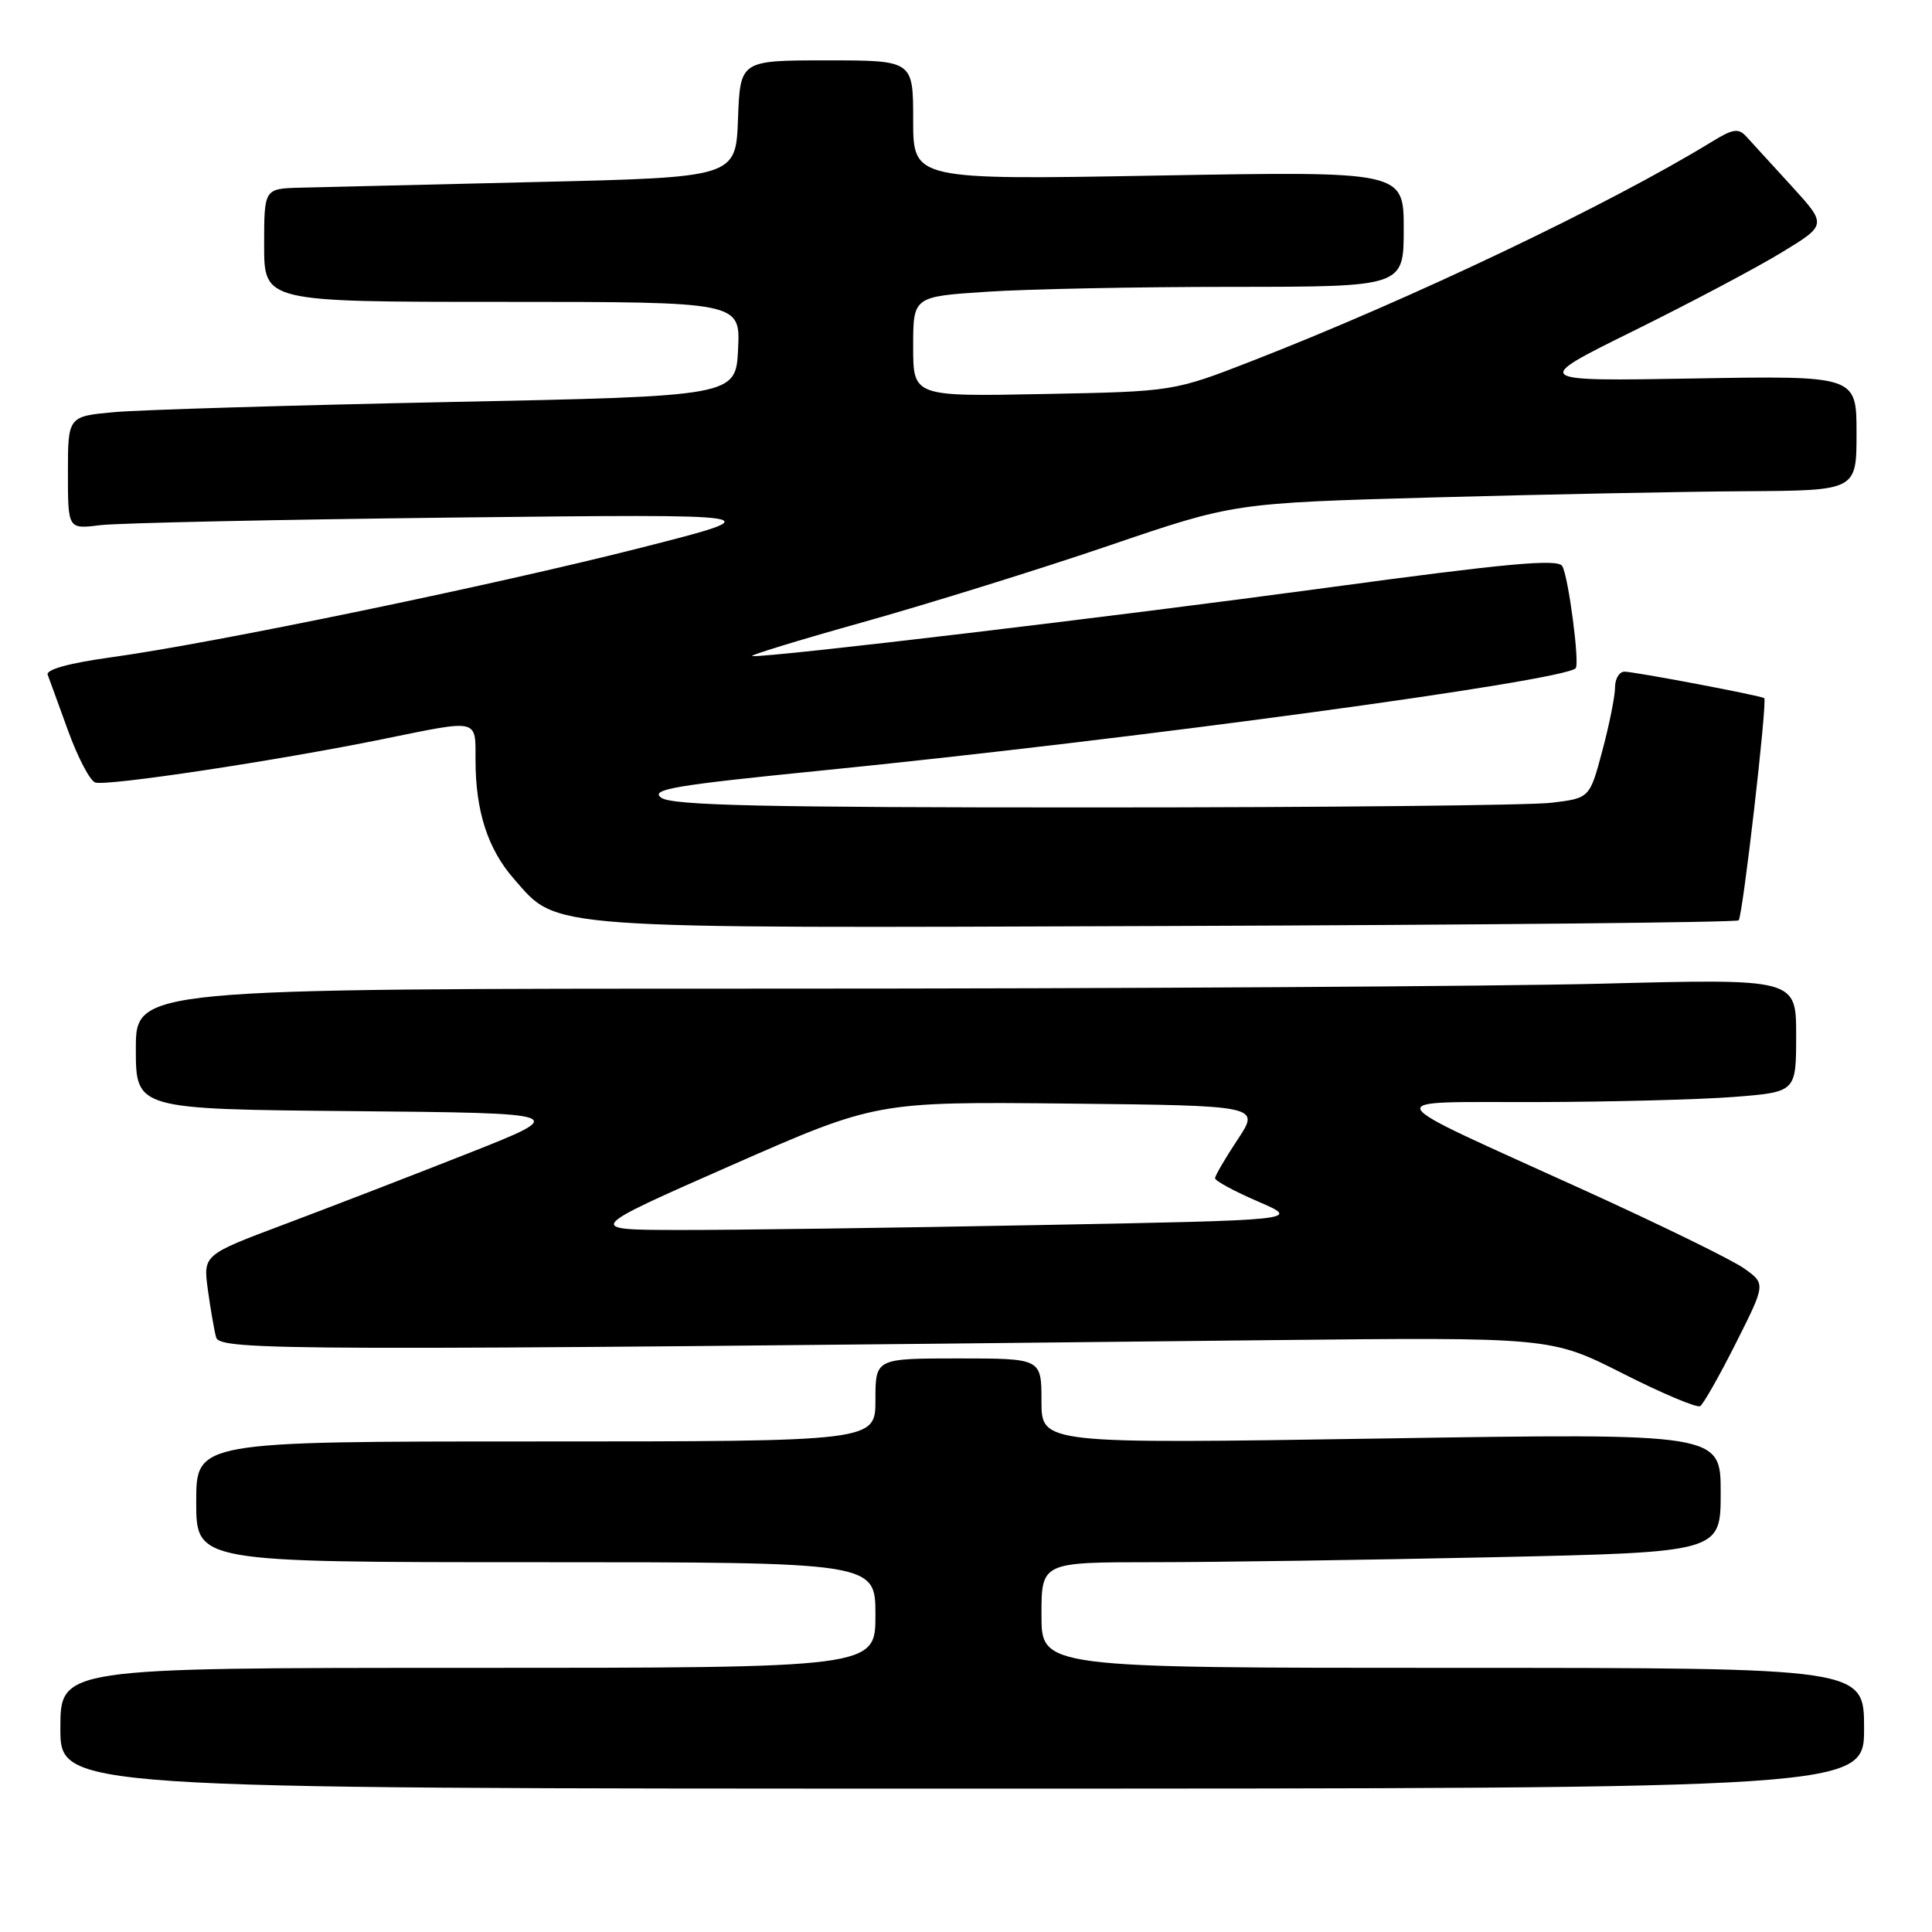 <?xml version="1.0" encoding="UTF-8" standalone="no"?>
<!DOCTYPE svg PUBLIC "-//W3C//DTD SVG 1.1//EN" "http://www.w3.org/Graphics/SVG/1.1/DTD/svg11.dtd" >
<svg xmlns="http://www.w3.org/2000/svg" xmlns:xlink="http://www.w3.org/1999/xlink" version="1.1" viewBox="0 0 256 256">
 <g >
 <path fill="currentColor"
d=" M 247.00 229.00 C 247.00 221.00 247.00 221.00 192.50 221.00 C 138.00 221.00 138.00 221.00 138.00 214.00 C 138.00 207.00 138.00 207.00 152.84 207.00 C 161.00 207.00 181.25 206.70 197.84 206.34 C 228.00 205.68 228.00 205.68 228.00 197.79 C 228.00 189.90 228.00 189.90 183.00 190.61 C 138.00 191.32 138.00 191.32 138.00 185.66 C 138.00 180.00 138.00 180.00 127.00 180.00 C 116.00 180.00 116.00 180.00 116.00 185.50 C 116.00 191.00 116.00 191.00 71.00 191.00 C 26.00 191.00 26.00 191.00 26.00 199.00 C 26.00 207.00 26.00 207.00 71.00 207.00 C 116.00 207.00 116.00 207.00 116.00 214.00 C 116.00 221.00 116.00 221.00 62.00 221.00 C 8.00 221.00 8.00 221.00 8.00 229.00 C 8.00 237.00 8.00 237.00 127.50 237.00 C 247.00 237.00 247.00 237.00 247.00 229.00 Z  M 230.01 177.98 C 233.97 170.11 233.97 170.11 231.10 168.07 C 229.52 166.94 219.96 162.27 209.86 157.68 C 181.80 144.92 182.44 146.09 203.50 146.03 C 213.40 146.01 225.21 145.70 229.75 145.35 C 238.00 144.70 238.00 144.70 238.00 137.19 C 238.00 129.68 238.00 129.68 212.34 130.34 C 198.22 130.70 148.72 131.00 102.34 131.00 C 18.00 131.00 18.00 131.00 18.00 138.98 C 18.00 146.97 18.00 146.97 46.75 147.23 C 75.50 147.50 75.50 147.50 62.00 152.84 C 54.58 155.77 43.64 159.99 37.71 162.22 C 26.92 166.27 26.92 166.27 27.54 170.89 C 27.89 173.42 28.38 176.26 28.63 177.19 C 29.12 178.98 37.65 179.00 168.00 177.58 C 205.50 177.18 205.50 177.18 215.00 181.98 C 220.22 184.63 224.85 186.58 225.28 186.32 C 225.70 186.06 227.83 182.31 230.01 177.98 Z  M 230.38 121.95 C 230.92 121.41 234.21 92.83 233.77 92.51 C 233.32 92.17 216.59 89.00 215.25 89.00 C 214.56 89.00 214.00 89.94 214.00 91.09 C 214.00 92.23 213.25 96.00 212.32 99.47 C 210.64 105.76 210.64 105.76 205.57 106.37 C 202.78 106.71 175.50 106.99 144.94 106.99 C 100.96 107.00 89.01 106.73 87.61 105.70 C 86.11 104.60 89.35 104.05 108.67 102.12 C 149.92 98.00 207.08 90.25 208.78 88.55 C 209.35 87.98 207.82 76.33 207.00 75.00 C 206.40 74.02 199.59 74.65 175.86 77.87 C 147.64 81.70 102.46 87.08 99.70 86.94 C 99.04 86.91 105.67 84.87 114.43 82.42 C 123.18 79.96 137.81 75.41 146.93 72.30 C 163.50 66.65 163.50 66.65 190.00 65.91 C 204.57 65.51 223.14 65.14 231.25 65.09 C 246.00 65.00 246.00 65.00 246.00 57.39 C 246.00 49.78 246.00 49.78 224.47 50.15 C 202.94 50.52 202.94 50.52 216.46 43.84 C 223.89 40.17 232.70 35.51 236.03 33.48 C 242.09 29.80 242.09 29.80 237.39 24.65 C 234.80 21.82 232.12 18.88 231.42 18.12 C 230.36 16.95 229.65 17.05 226.83 18.78 C 213.29 27.08 187.02 39.60 166.00 47.79 C 155.50 51.88 155.50 51.88 138.25 52.21 C 121.00 52.55 121.00 52.55 121.00 45.93 C 121.00 39.30 121.00 39.30 130.75 38.66 C 136.11 38.30 150.74 38.01 163.25 38.01 C 186.00 38.00 186.00 38.00 186.00 30.34 C 186.00 22.69 186.00 22.69 153.50 23.26 C 121.00 23.84 121.00 23.84 121.00 15.92 C 121.00 8.00 121.00 8.00 109.54 8.00 C 98.08 8.00 98.08 8.00 97.79 15.75 C 97.50 23.50 97.50 23.50 71.00 24.12 C 56.42 24.46 42.36 24.80 39.75 24.87 C 35.00 25.00 35.00 25.00 35.00 32.50 C 35.00 40.00 35.00 40.00 66.55 40.00 C 98.10 40.00 98.10 40.00 97.80 46.25 C 97.50 52.50 97.50 52.50 59.50 53.27 C 38.60 53.70 18.69 54.30 15.25 54.60 C 9.00 55.16 9.00 55.16 9.00 62.64 C 9.00 70.12 9.00 70.12 13.25 69.59 C 15.59 69.30 36.62 68.85 60.00 68.58 C 102.50 68.10 102.50 68.10 85.00 72.56 C 65.52 77.52 28.23 85.24 14.70 87.10 C 9.18 87.86 6.06 88.72 6.32 89.41 C 6.54 90.01 7.77 93.36 9.03 96.85 C 10.30 100.34 11.90 103.41 12.60 103.68 C 14.01 104.22 36.64 100.81 50.86 97.91 C 63.57 95.32 63.00 95.18 63.01 100.75 C 63.01 107.49 64.65 112.53 68.10 116.46 C 74.01 123.20 71.24 123.00 154.70 122.70 C 196.06 122.56 230.12 122.22 230.38 121.95 Z  M 96.80 154.46 C 116.10 145.97 116.10 145.97 141.54 146.23 C 166.98 146.50 166.98 146.50 163.99 151.00 C 162.35 153.47 161.01 155.78 161.00 156.12 C 161.00 156.47 163.56 157.85 166.70 159.21 C 172.40 161.67 172.40 161.67 137.54 162.33 C 118.36 162.70 97.01 162.99 90.09 162.98 C 77.50 162.96 77.50 162.96 96.80 154.46 Z "/>
</g>
</svg>